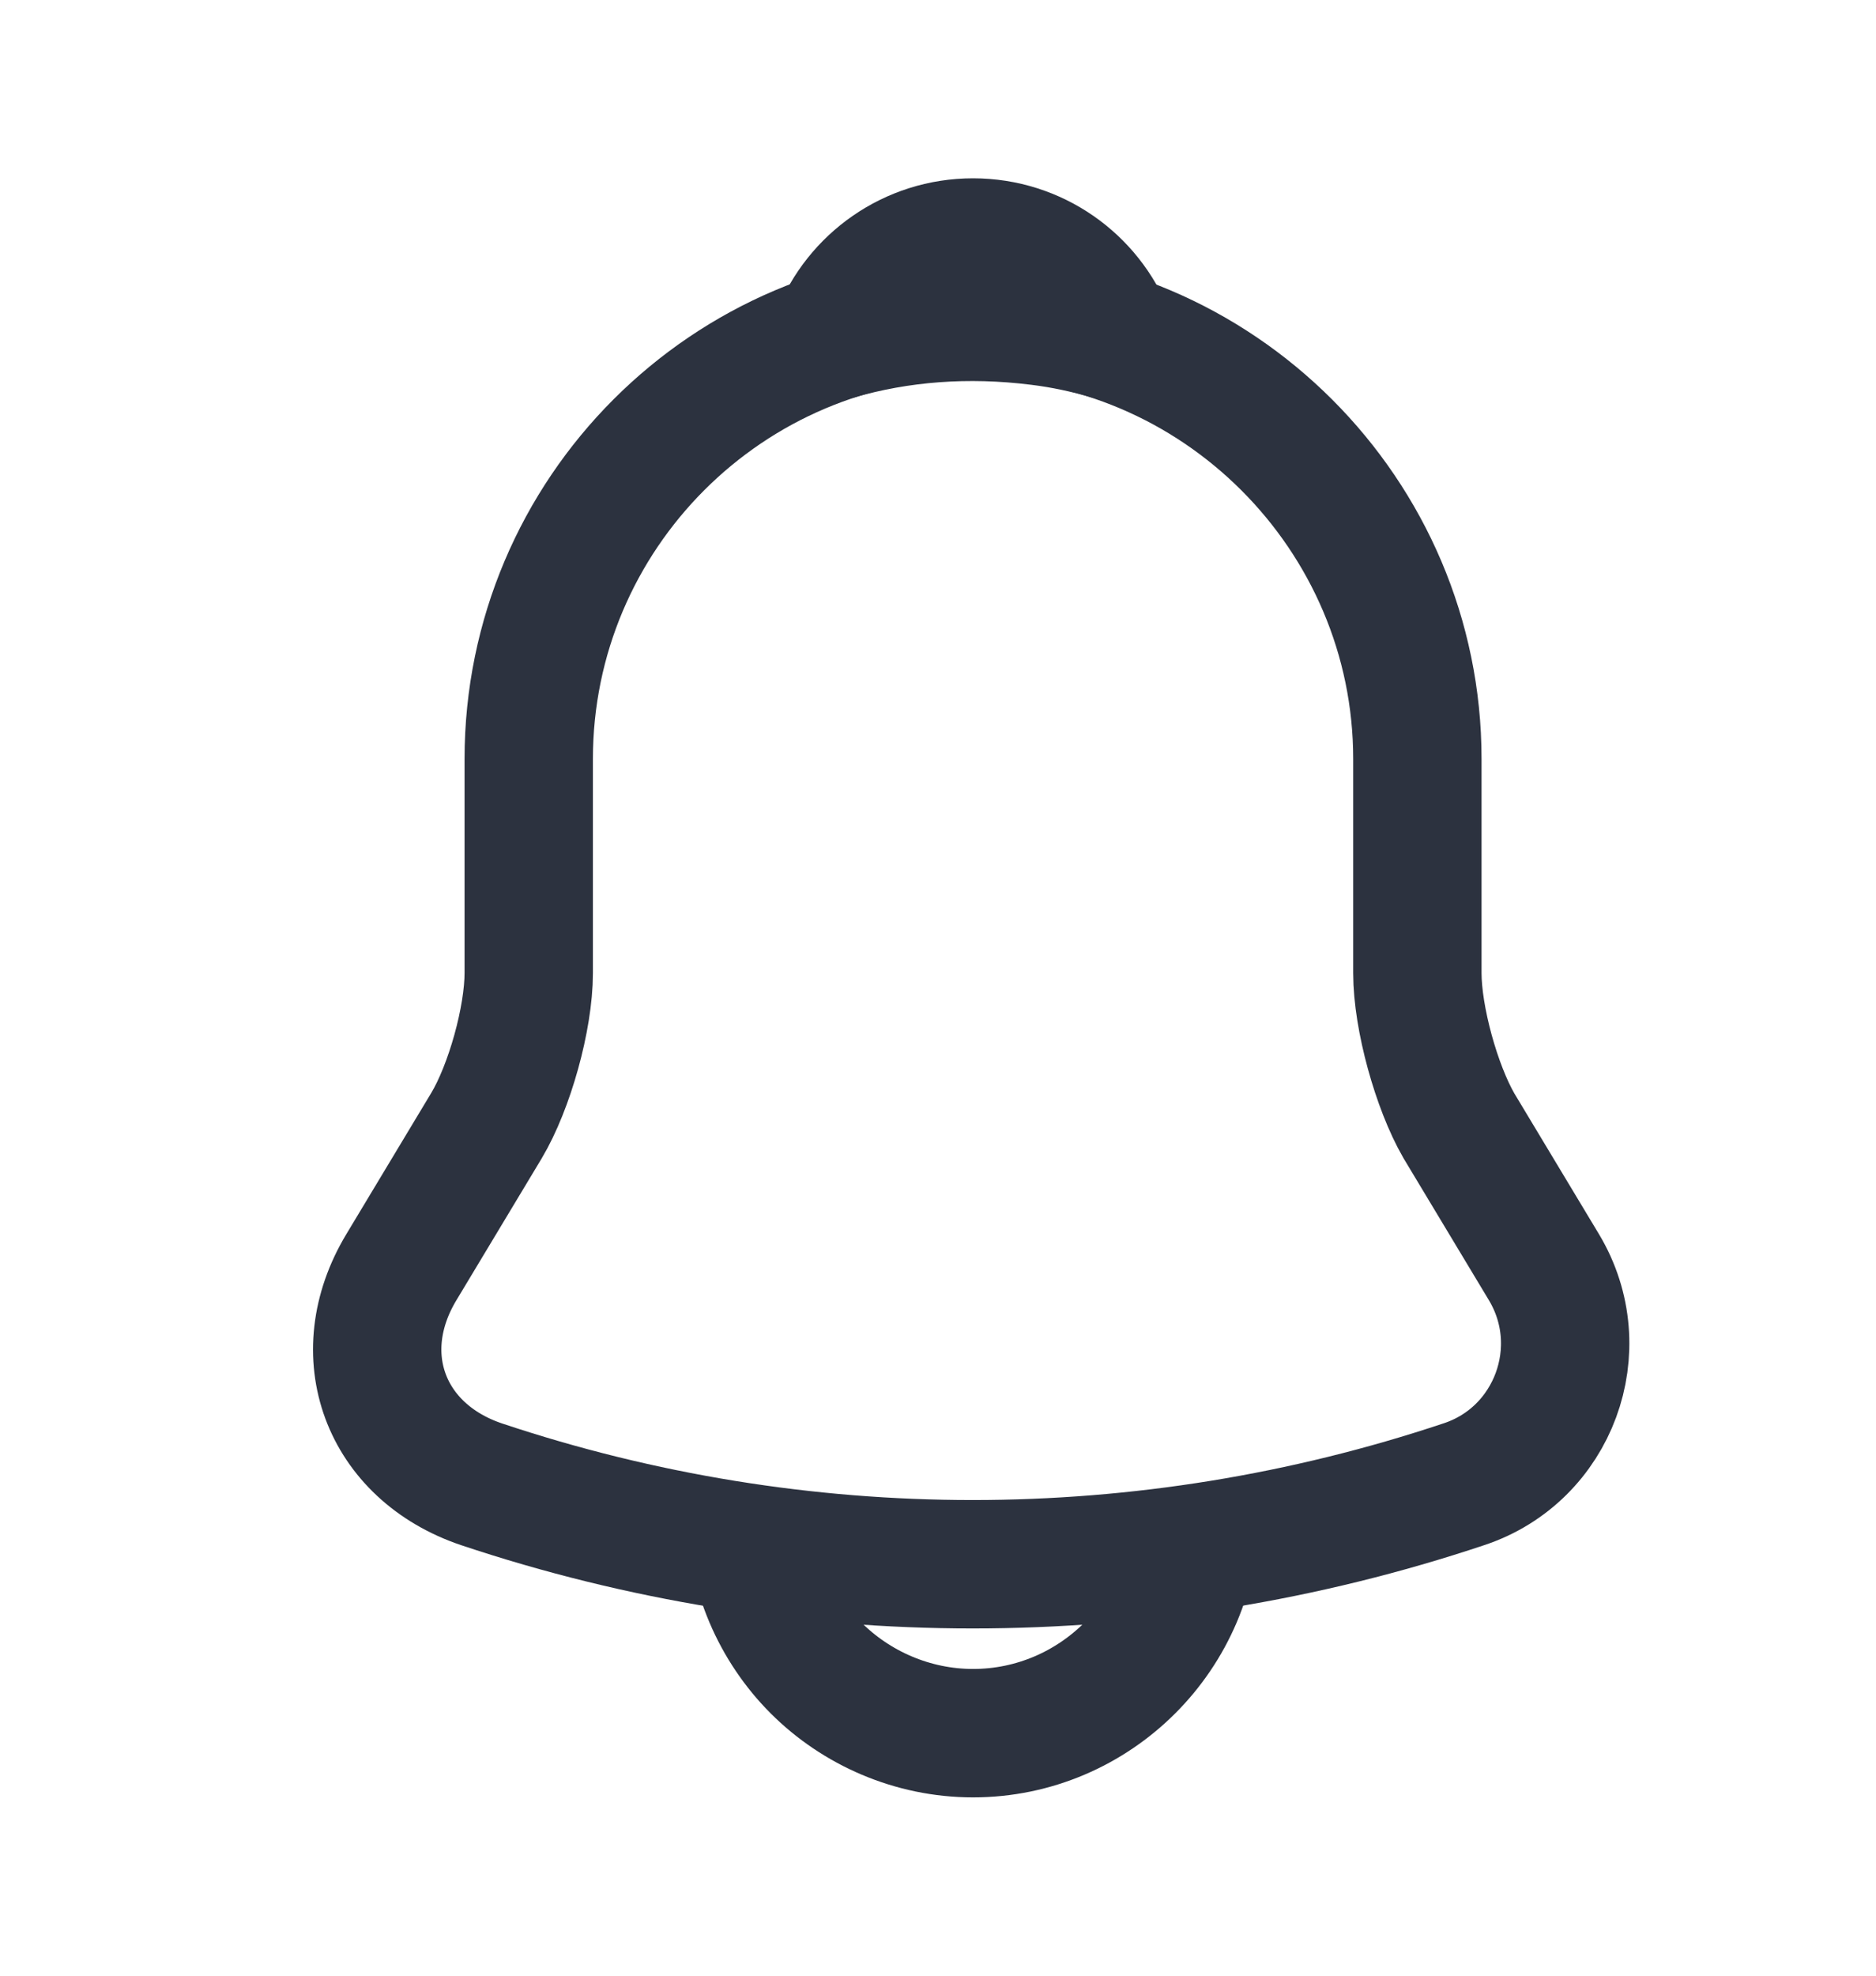 <svg width="19" height="20" viewBox="0 0 19 20" fill="none" xmlns="http://www.w3.org/2000/svg">
<path d="M9.855 3.183C7.372 3.183 5.355 5.2 5.355 7.683V9.85C5.355 10.308 5.16 11.005 4.927 11.395L4.065 12.828C3.532 13.713 3.9 14.695 4.875 15.025C8.107 16.105 11.595 16.105 14.827 15.025C15.735 14.725 16.132 13.653 15.637 12.828L14.775 11.395C14.55 11.005 14.355 10.308 14.355 9.85V7.683C14.355 5.208 12.33 3.183 9.855 3.183Z" stroke="#2C323F" stroke-width="1.3" stroke-miterlimit="10" stroke-linecap="round"/>
<path d="M11.242 3.4C11.01 3.333 10.77 3.28 10.522 3.25C9.802 3.16 9.112 3.213 8.467 3.4C8.685 2.845 9.225 2.455 9.855 2.455C10.485 2.455 11.025 2.845 11.242 3.4Z" stroke="#2C323F" stroke-width="1.3" stroke-miterlimit="10" stroke-linecap="round" stroke-linejoin="round"/>
<path d="M12.105 15.295C12.105 16.532 11.093 17.545 9.855 17.545C9.24 17.545 8.67 17.29 8.265 16.885C7.86 16.48 7.605 15.91 7.605 15.295" stroke="#2C323F" stroke-width="1.3" stroke-miterlimit="10"/>
</svg>

